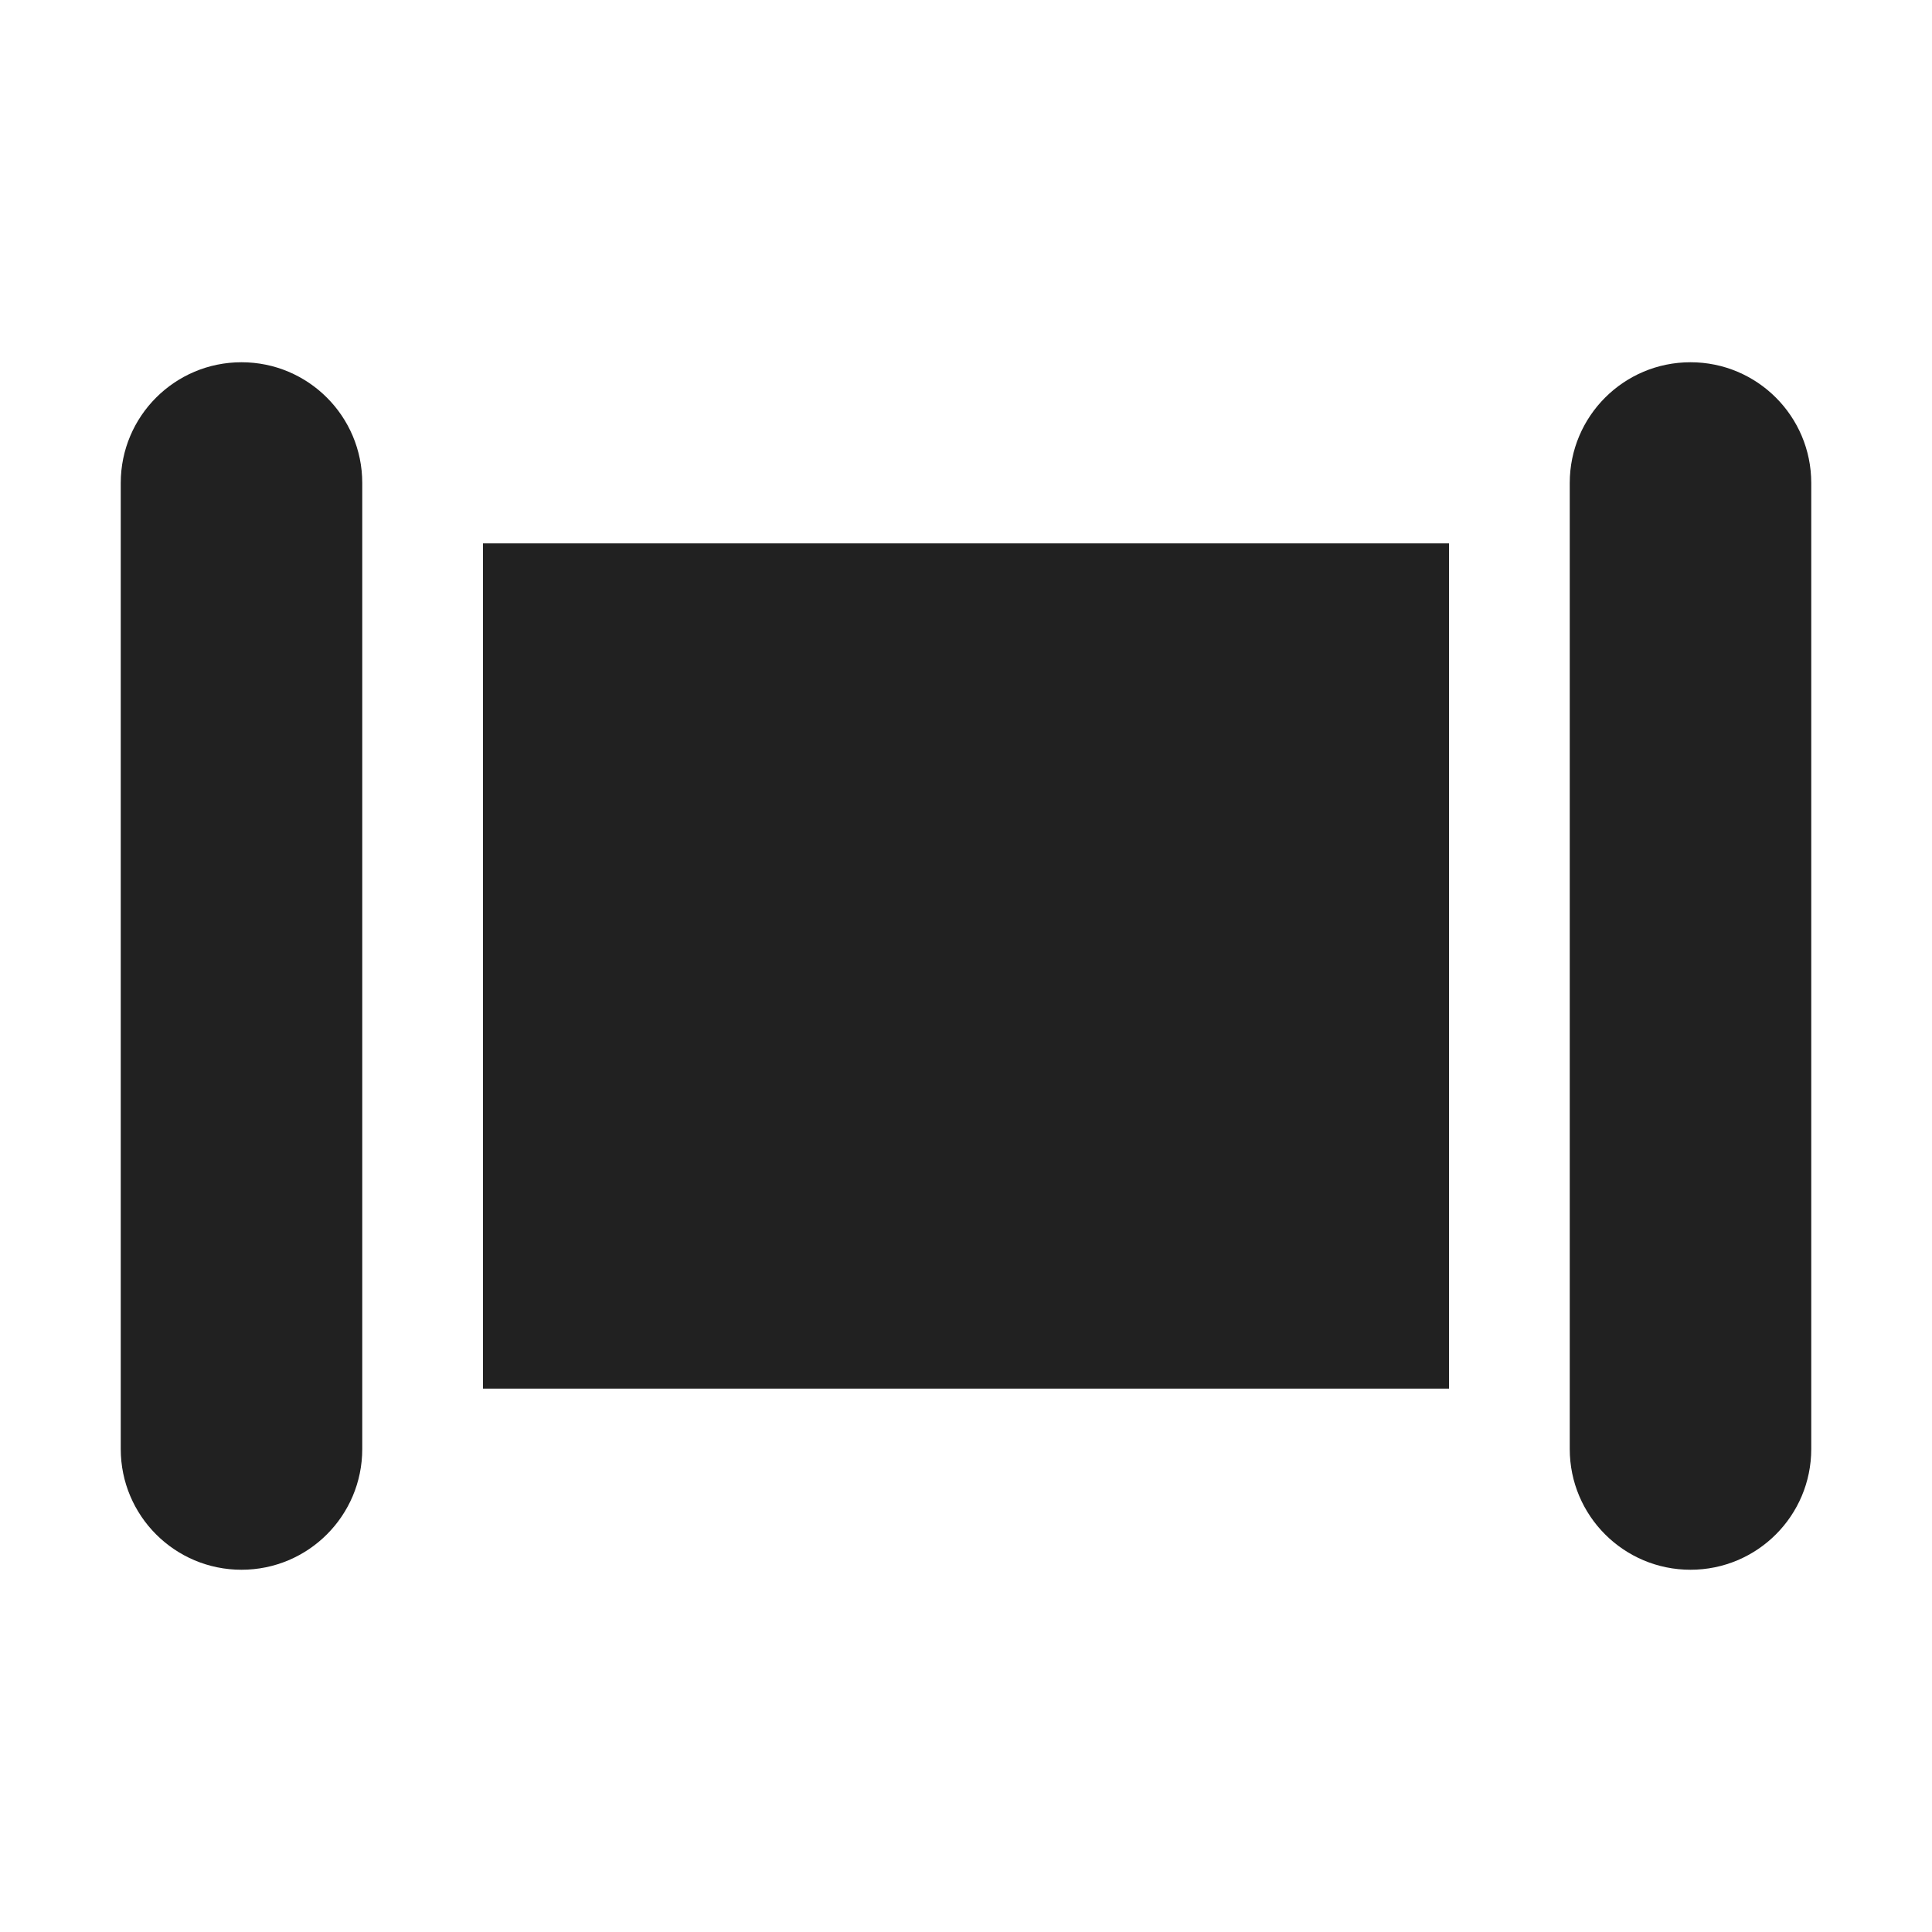 <svg width="32" height="32" viewBox="0 0 32 32" fill="none" xmlns="http://www.w3.org/2000/svg">
<path d="M2 8C2 6.895 2.895 6 4 6C5.105 6 6 6.895 6 8V24C6 25.105 5.105 26 4 26C2.895 26 2 25.105 2 24V8ZM26 8C26 6.895 26.895 6 28 6C29.105 6 30 6.895 30 8V24C30 25.105 29.105 26 28 26C26.895 26 26 25.105 26 24V8ZM24 9H8V23H24V9Z" fill="#212121"/>
</svg>
